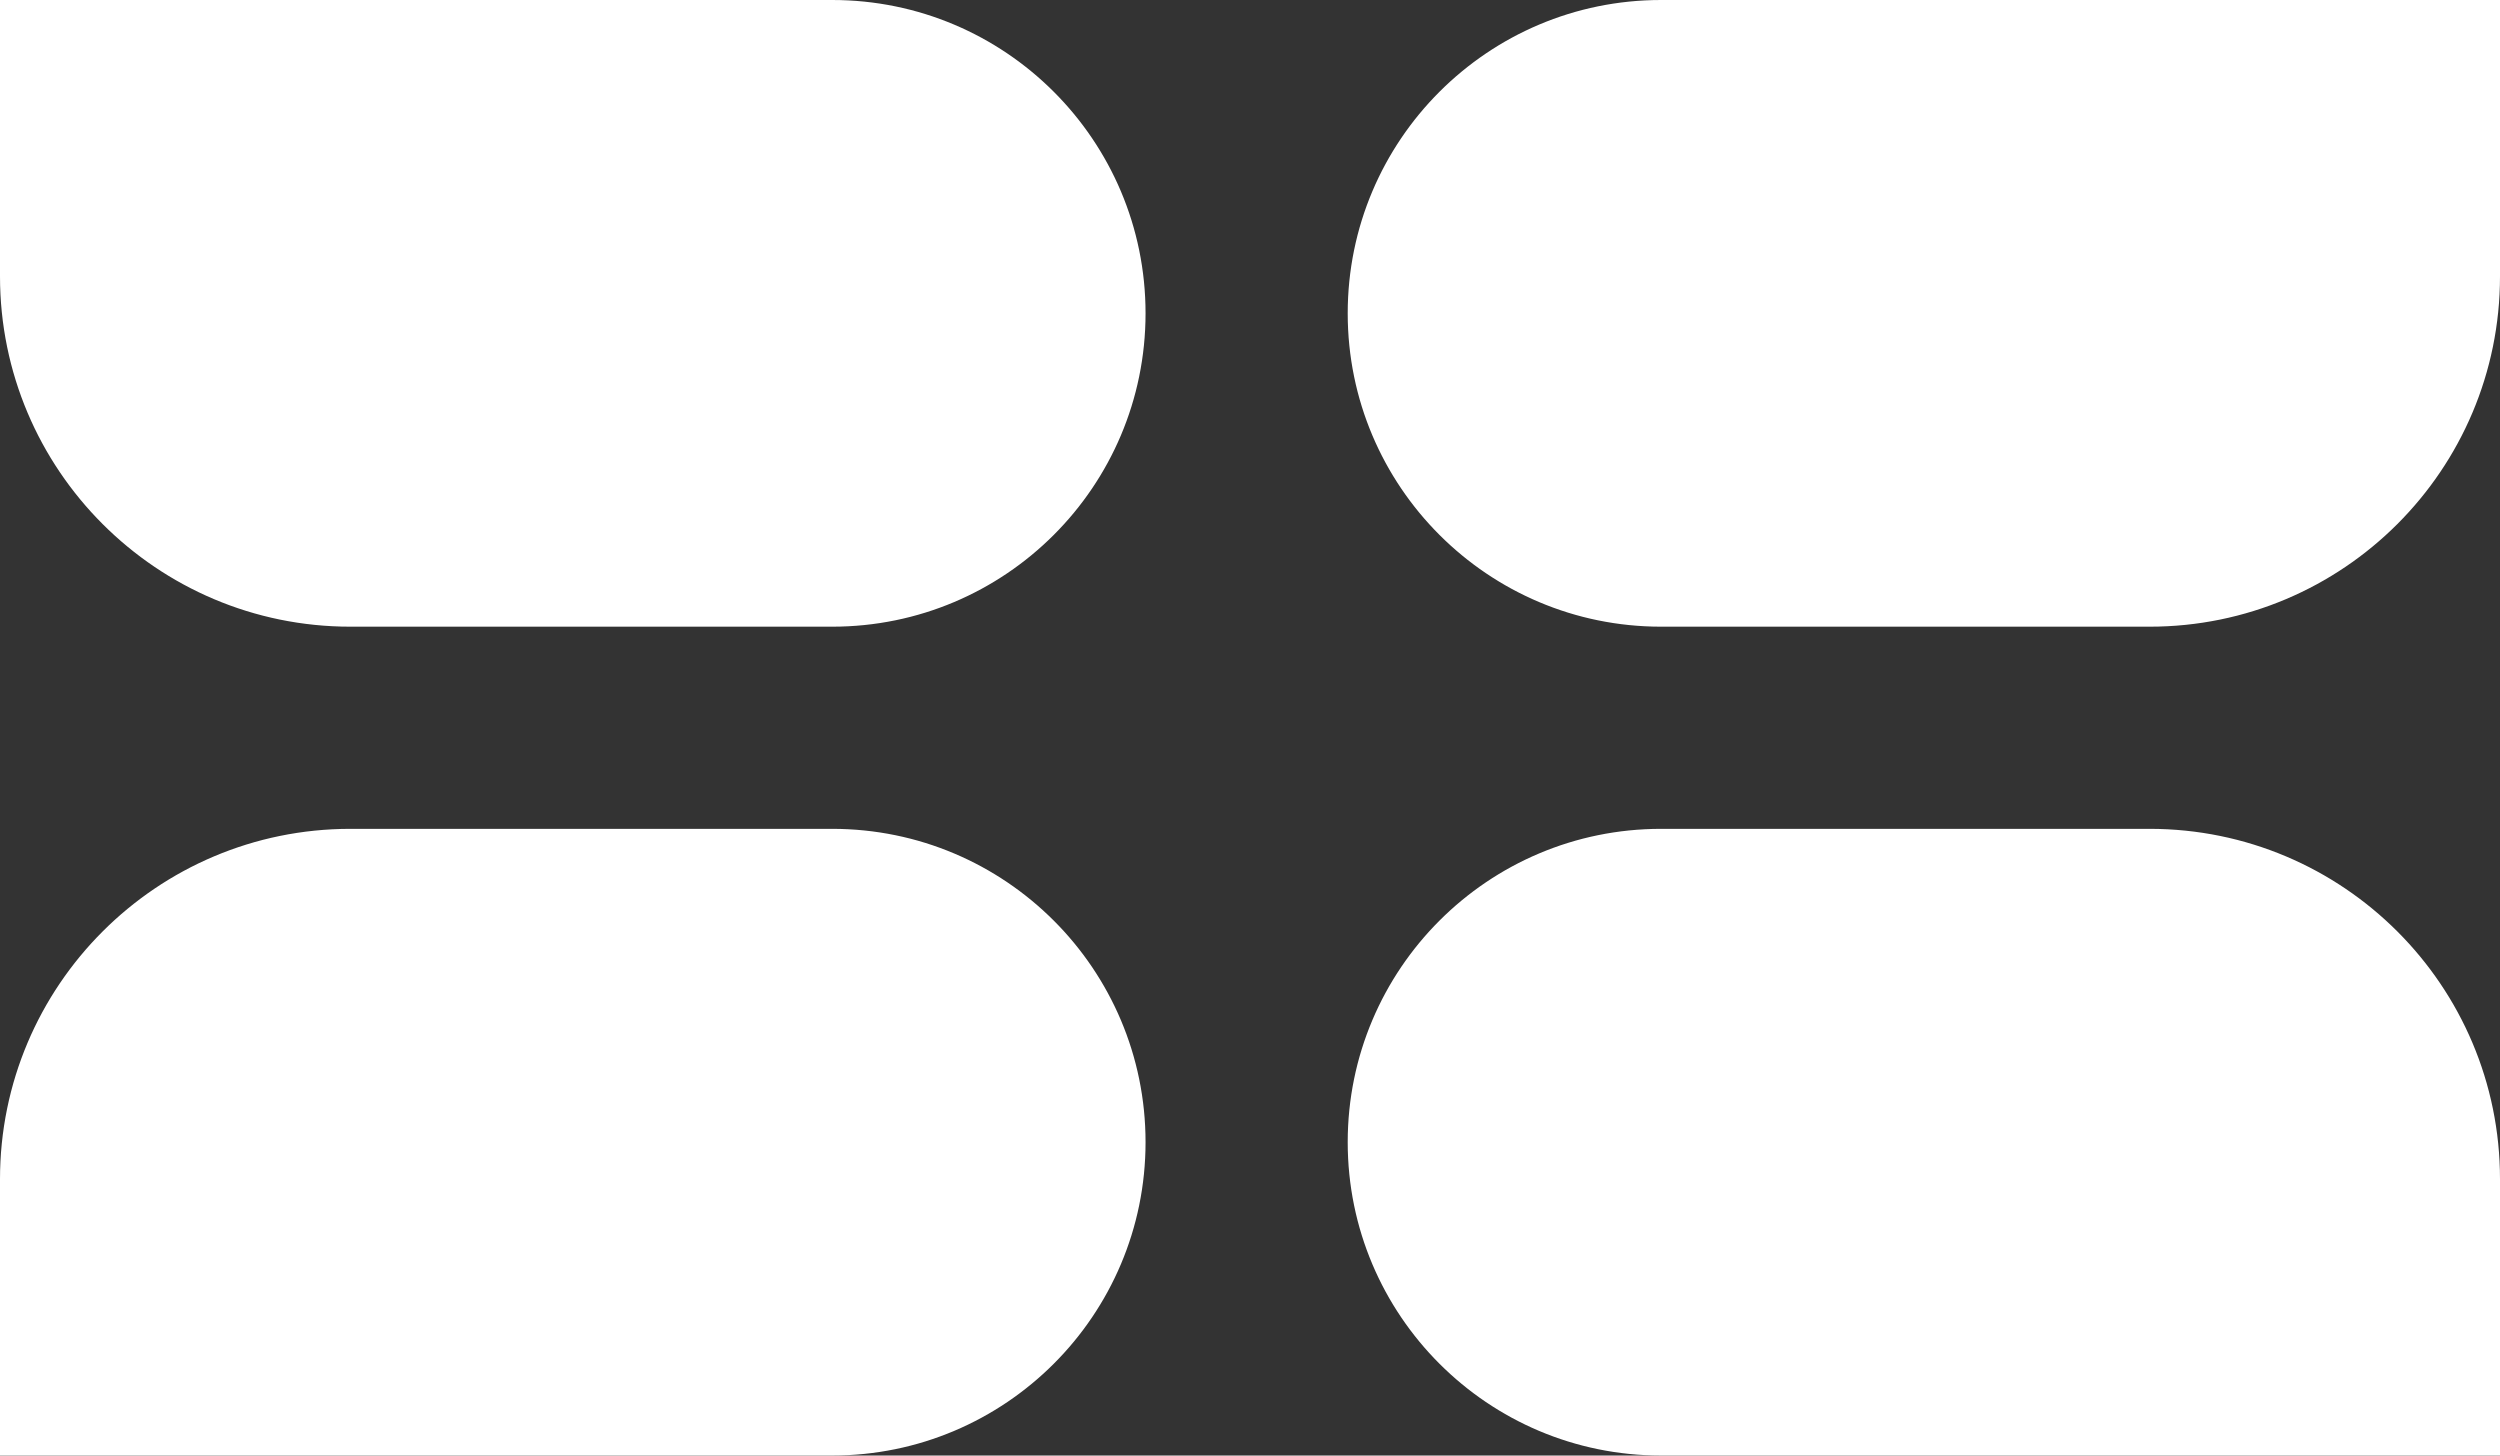 <svg width="371" height="216" viewBox="0 0 371 216" fill="none" xmlns="http://www.w3.org/2000/svg">
<rect x="0" y="0" width="371" height="216" fill="#333333" stroke="none"/>
<path d="M0 0H123.5C149.181 0 170 20.819 170 46.5C170 72.181 149.181 93 123.5 93H52C23.281 93 0 69.719 0 41V0Z" fill="white"/>
<path d="M0 175C0 146.281 23.281 123 52 123H123.5C149.181 123 170 143.819 170 169.5C170 195.181 149.181 216 123.5 216H0V175Z" fill="white"/>
<path d="M200 46.5C200 20.819 220.819 0 246.5 0H371V41C371 69.719 347.719 93 319 93H246.5C220.819 93 200 72.181 200 46.5Z" fill="white"/>
<path d="M200 169.5C200 143.819 220.819 123 246.5 123H319C347.719 123 371 146.281 371 175V216H246.5C220.819 216 200 195.181 200 169.5Z" fill="white"/>
</svg>
